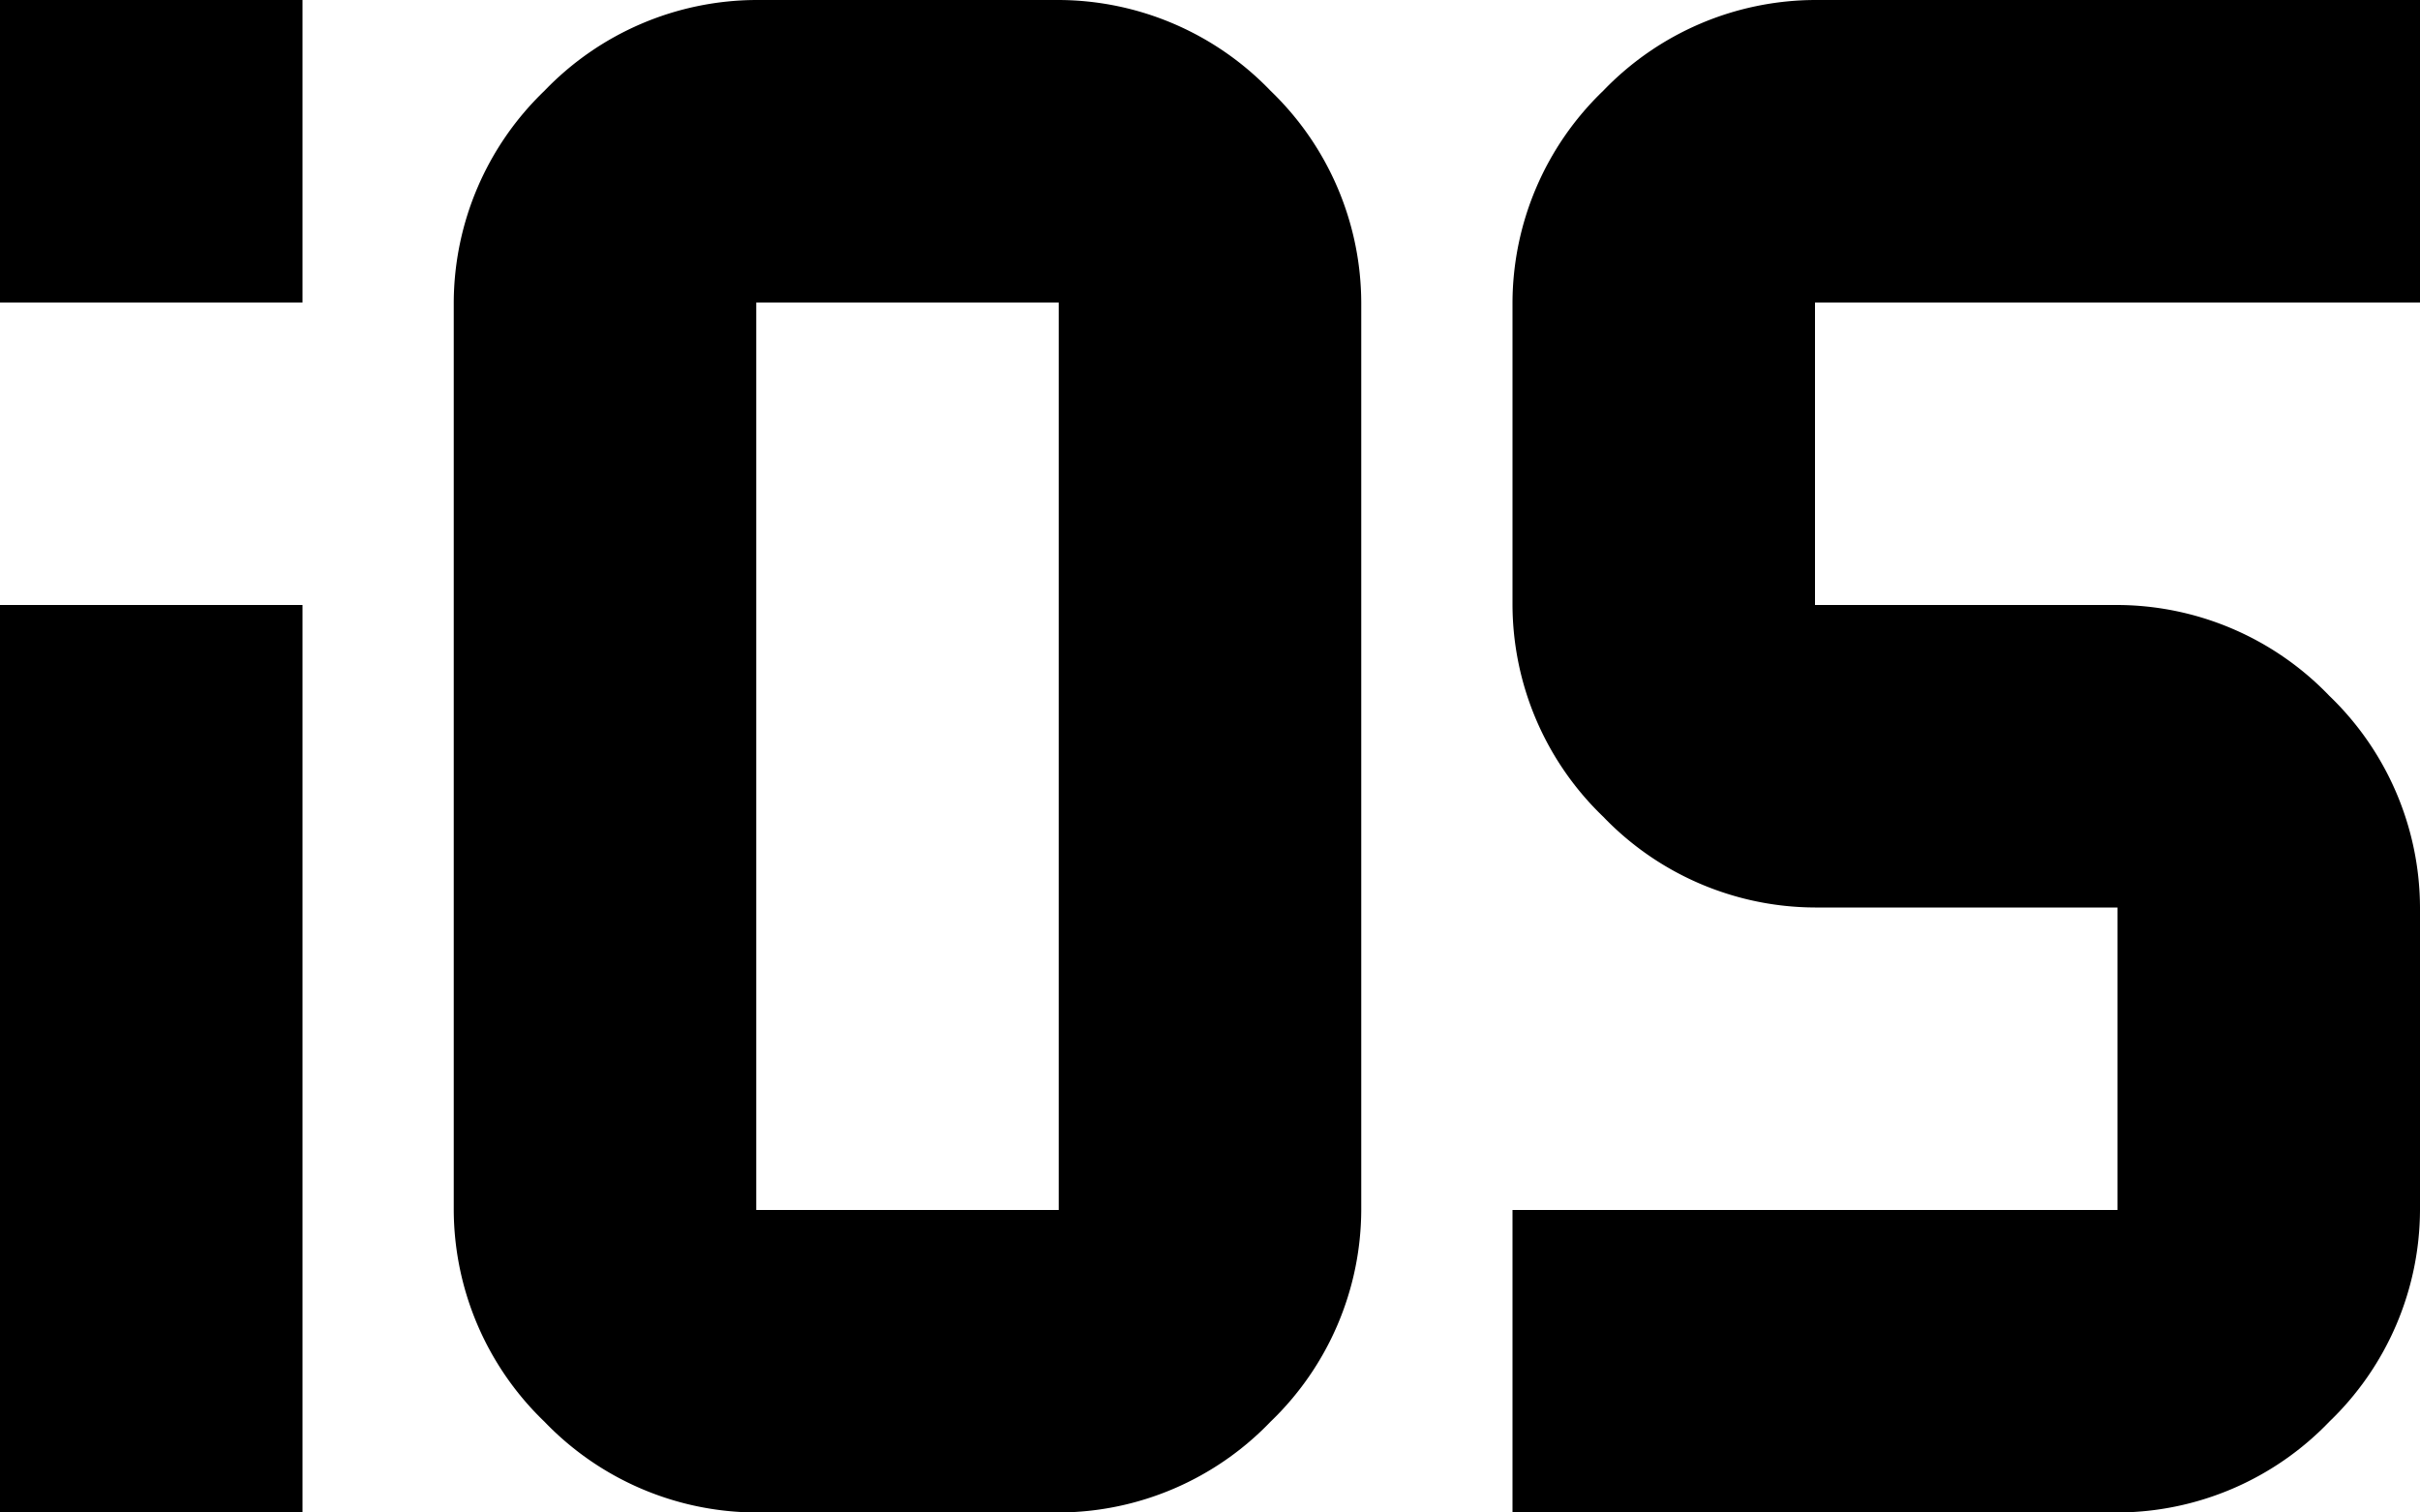 <svg xmlns="http://www.w3.org/2000/svg" viewBox="0 0 32 20"><g clip-path="url(#a)"><path d="M0 4V0h4v4H0zm0 16V8h4v12H0zm14 0h-4a3.9 3.9 0 0 1-2.8-1.2A3.9 3.9 0 0 1 6 16V4a3.9 3.9 0 0 1 1.2-2.8A3.9 3.9 0 0 1 10 0h4a3.9 3.9 0 0 1 2.8 1.2A3.9 3.9 0 0 1 18 4v12a3.9 3.9 0 0 1-1.2 2.8A3.9 3.9 0 0 1 14 20zm-4-4h4V4h-4v12zm10 4v-4h8v-4h-4a3.9 3.9 0 0 1-2.8-1.2A3.9 3.9 0 0 1 20 8V4a3.9 3.9 0 0 1 1.2-2.8A3.9 3.9 0 0 1 24 0h8v4h-8v4h4a3.9 3.9 0 0 1 2.8 1.2A3.9 3.9 0 0 1 32 12v4a3.9 3.9 0 0 1-1.2 2.8A3.9 3.9 0 0 1 28 20h-8z"/></g><defs><clipPath id="a"><path fill="#fff" d="M0 0h32v20H0z"/></clipPath></defs></svg>